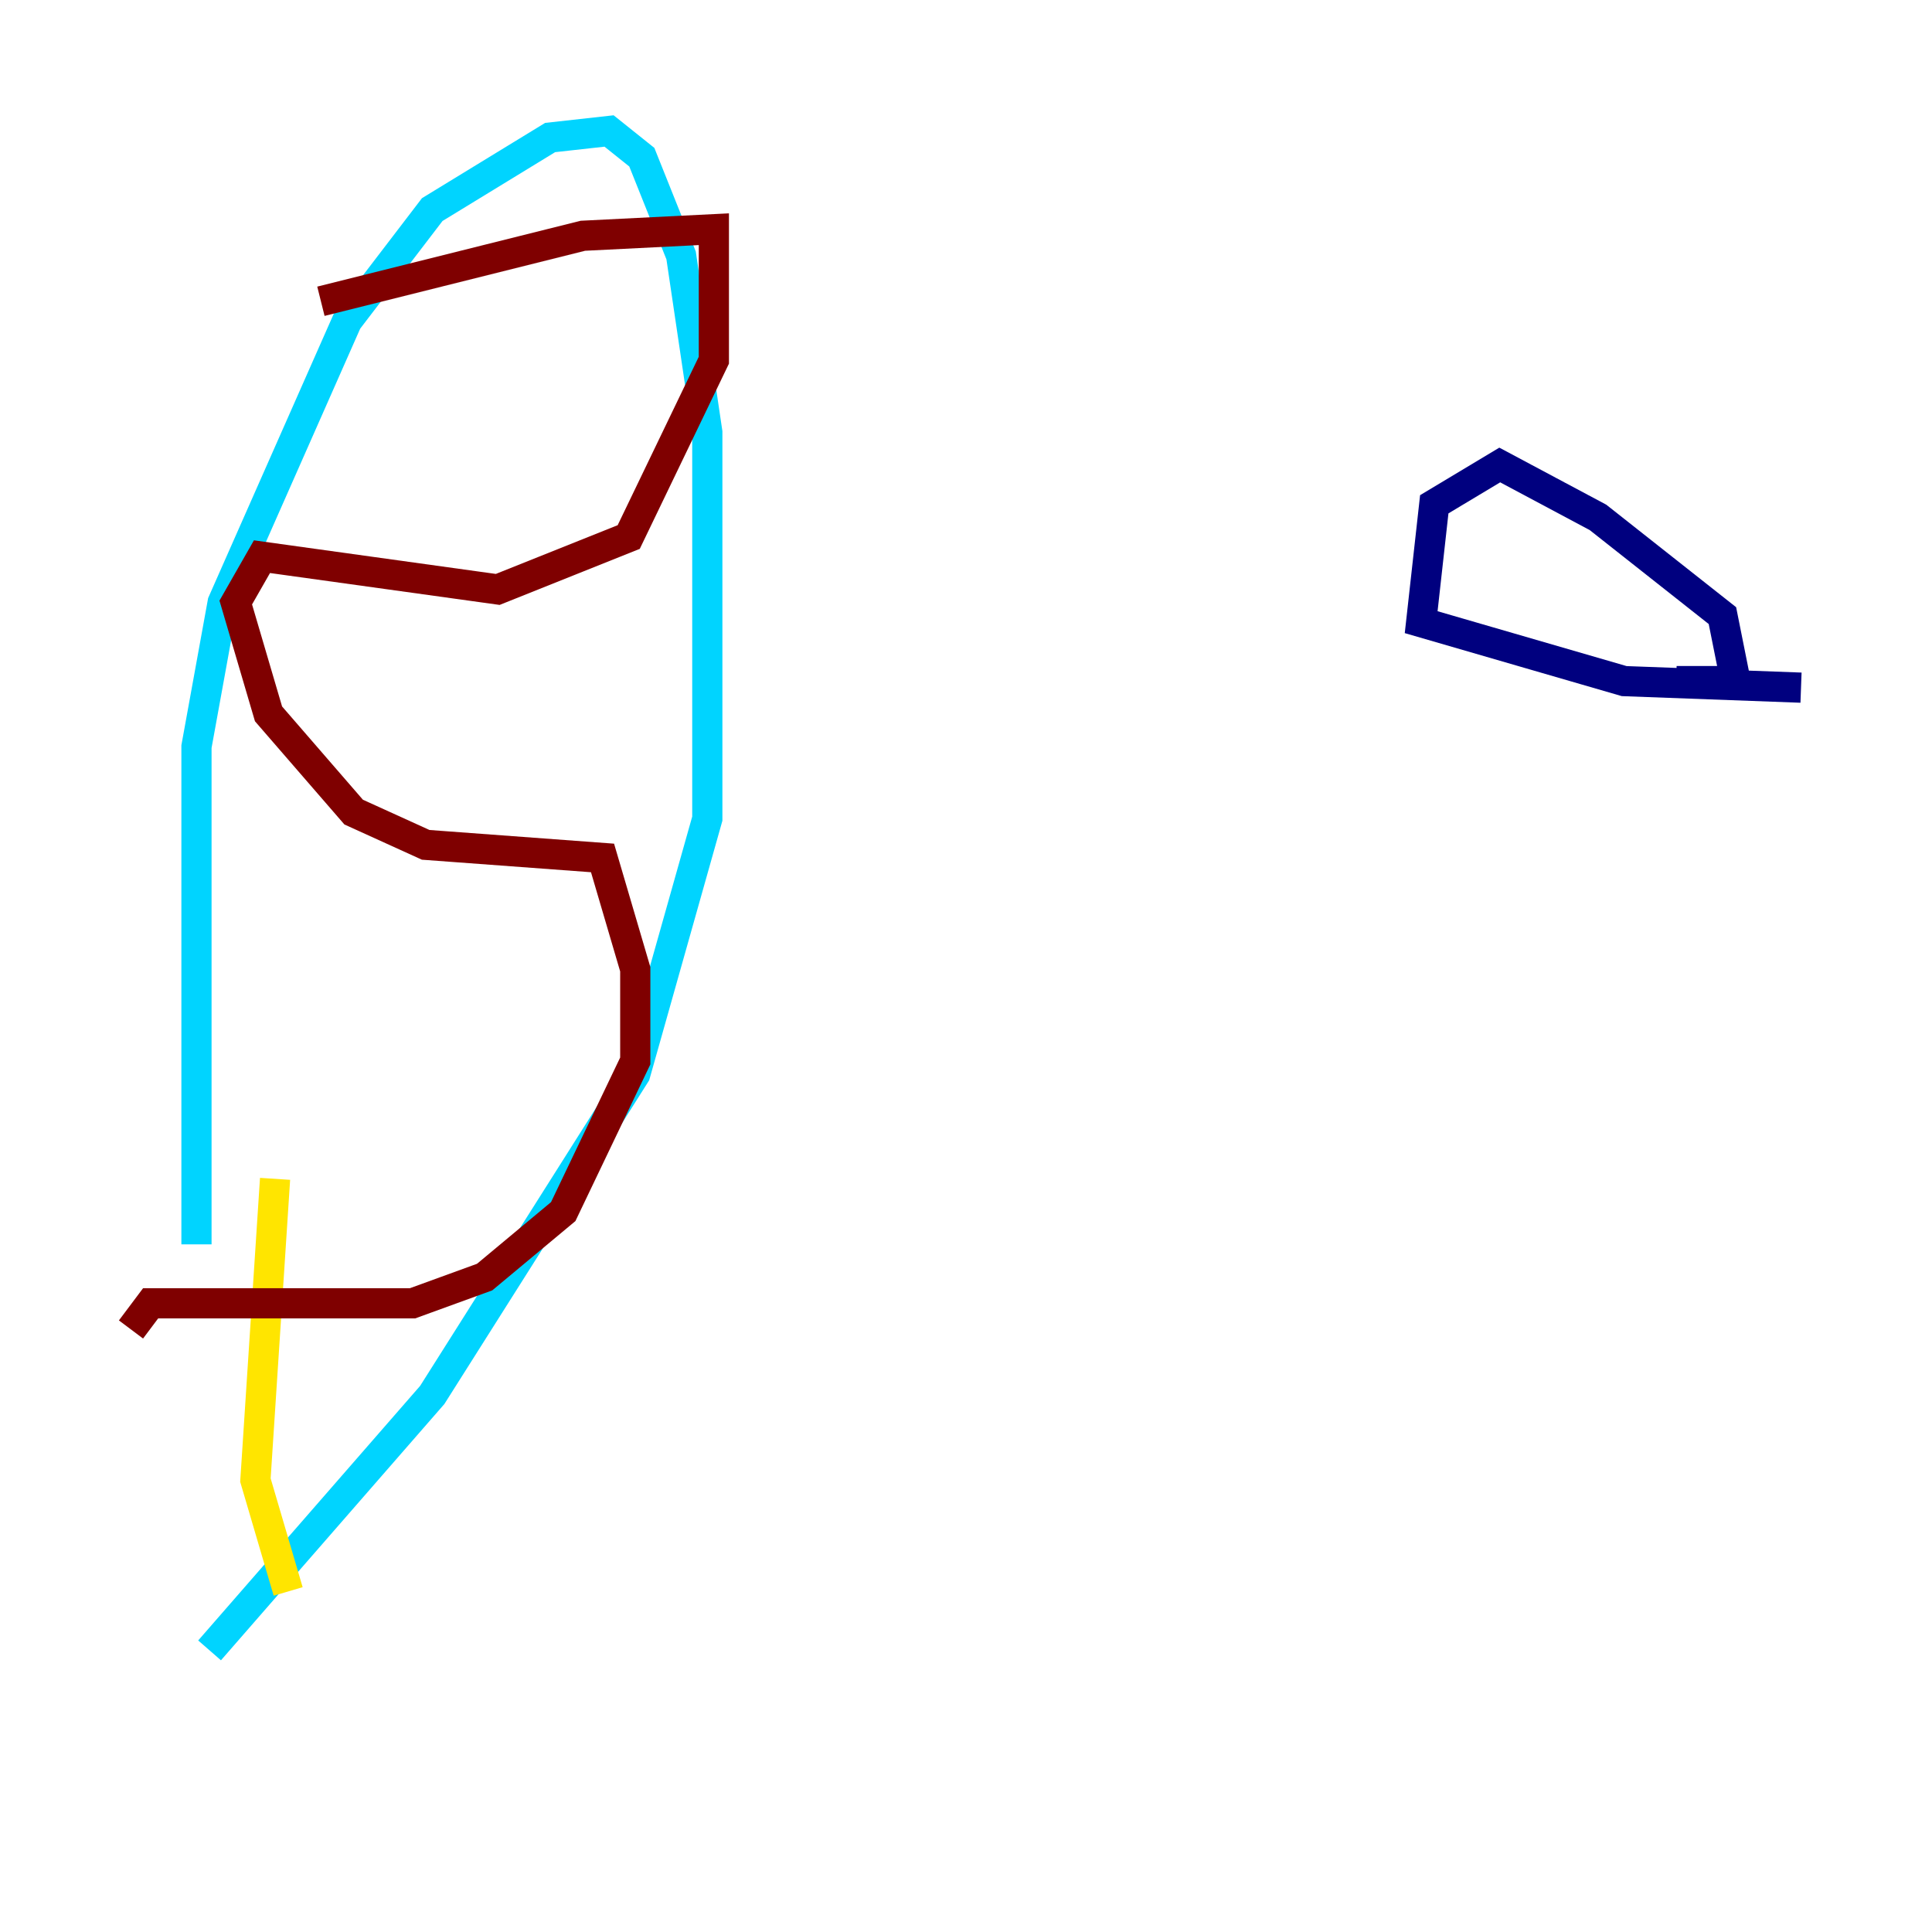 <?xml version="1.0" encoding="utf-8" ?>
<svg baseProfile="tiny" height="128" version="1.2" viewBox="0,0,128,128" width="128" xmlns="http://www.w3.org/2000/svg" xmlns:ev="http://www.w3.org/2001/xml-events" xmlns:xlink="http://www.w3.org/1999/xlink"><defs /><polyline fill="none" points="119.322,45.559 107.607,45.125 94.156,41.22 95.024,33.41 99.363,30.807 105.871,34.278 114.115,40.786 114.983,45.125 111.078,45.125" stroke="#00007f" stroke-width="2" /><polyline fill="none" points="13.017,82.441 13.017,49.464 14.752,39.919 22.997,21.261 28.637,13.885 36.447,9.112 40.352,8.678 42.522,10.414 45.125,16.922 46.861,28.637 46.861,54.237 42.088,71.159 28.637,92.42 13.885,109.342" stroke="#00d4ff" stroke-width="2" /><polyline fill="none" points="18.224,78.102 16.922,98.061 19.091,105.437" stroke="#ffe500" stroke-width="2" /><polyline fill="none" points="21.261,19.959 38.617,15.62 47.295,15.186 47.295,23.864 41.654,35.58 32.976,39.051 17.356,36.881 15.62,39.919 17.79,47.295 23.43,53.803 28.203,55.973 39.919,56.841 42.088,64.217 42.088,70.291 37.315,80.271 32.108,84.61 27.336,86.346 9.98,86.346 8.678,88.081" stroke="#7f0000" stroke-width="2" /></svg>
